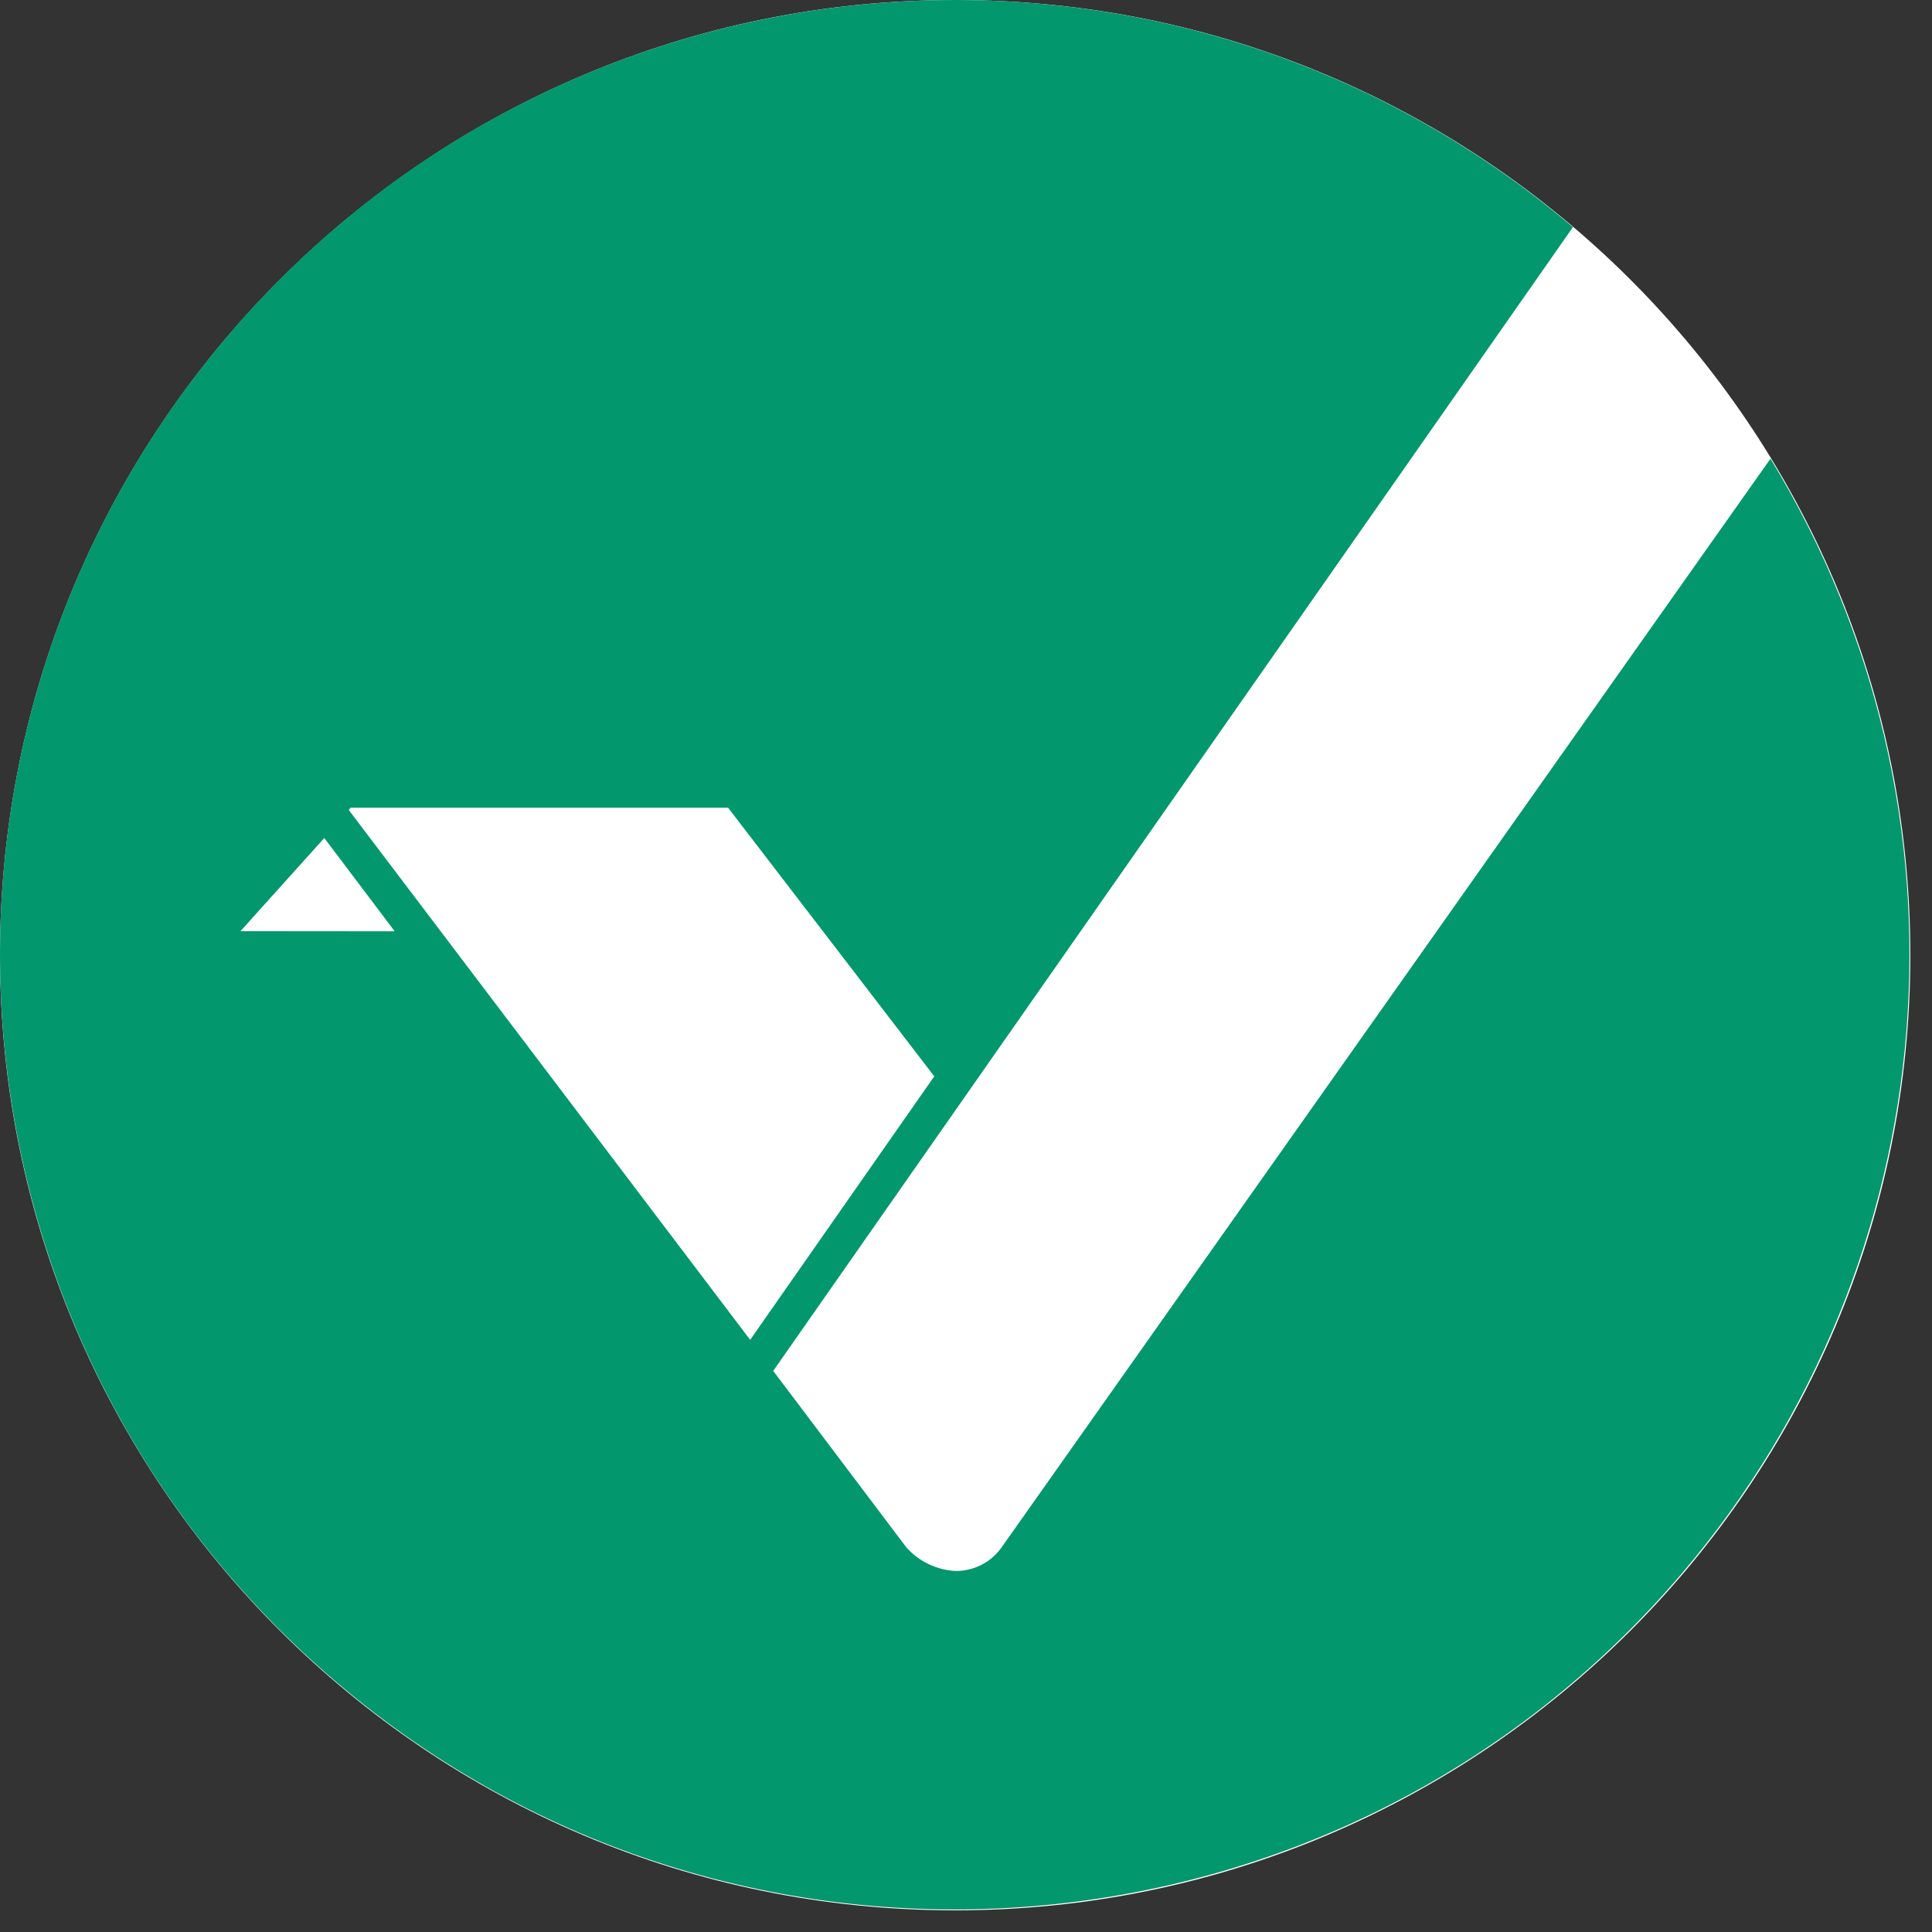 <svg preserveAspectRatio="none" width="100%" height="100%" overflow="visible" style="display: block;" viewBox="0 0 28 28" fill="none" xmlns="http://www.w3.org/2000/svg">
<rect x="0" y="0" width="28" height="28" fill="#333333" stroke="none"/>
<g id="Group">
<path id="oval" fill-rule="evenodd" clip-rule="evenodd" d="M13.843 27.686C21.488 27.686 27.686 21.488 27.686 13.843C27.686 6.198 21.488 -1.00136e-05 13.843 -1.00136e-05C6.198 -1.00136e-05 -1.00136e-05 6.198 -1.00136e-05 13.843C-1.00136e-05 21.488 6.198 27.686 13.843 27.686Z" fill="white"/>
<path id="Laag_2" fill-rule="evenodd" clip-rule="evenodd" d="M25.659 6.648L14.507 22.438C14.354 22.646 14.111 22.768 13.854 22.768C13.576 22.755 13.314 22.63 13.131 22.42L11.206 19.868L22.796 3.292C16.972 -1.655 8.24 -0.946 3.292 4.878C-1.655 10.701 -0.946 19.433 4.878 24.381C10.701 29.329 19.433 28.619 24.381 22.796C28.242 18.252 28.758 11.745 25.661 6.651V6.648H25.659ZM3.485 13.495L4.7 12.145L5.72 13.497L3.485 13.495ZM5.082 11.706L5.054 11.738L10.872 19.418L13.54 15.599L10.552 11.706H5.082Z" fill="#03976D"/>
</g>
</svg>
